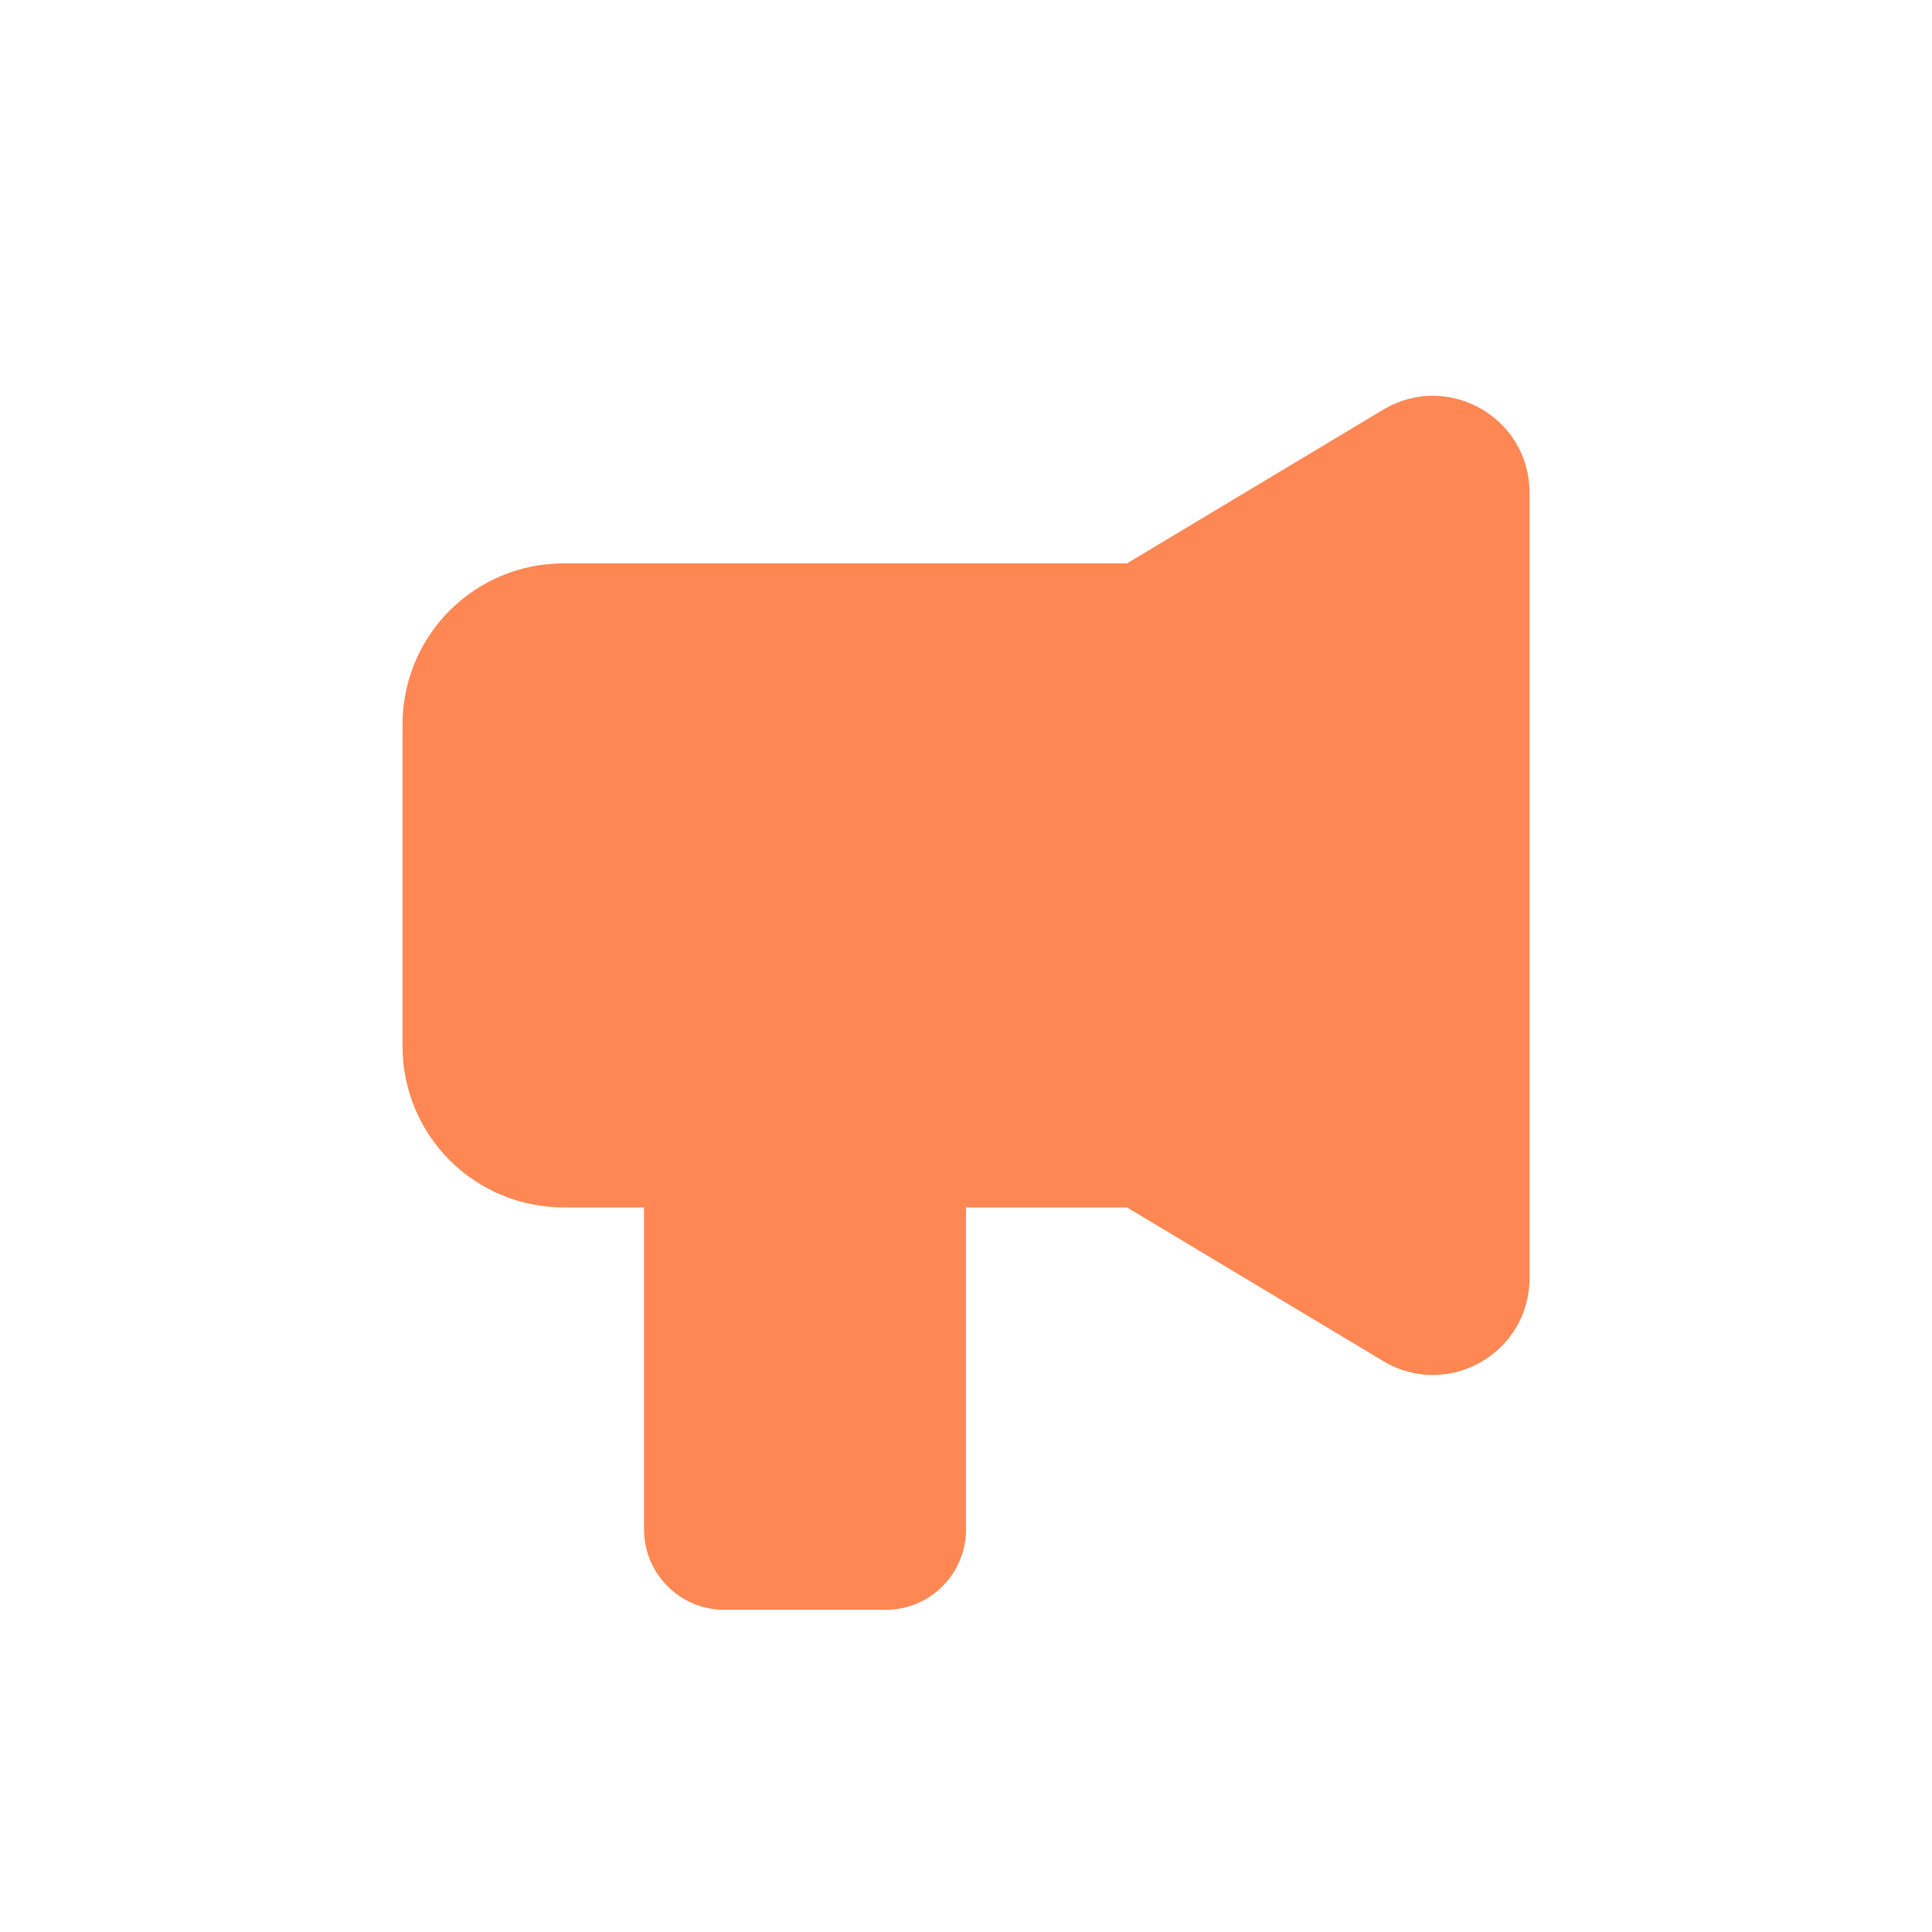 <svg width="20" height="20" viewBox="0 0 20 20" fill="none" xmlns="http://www.w3.org/2000/svg">
<path d="M11.667 5.832H5.833C5.391 5.832 4.967 6.008 4.655 6.32C4.342 6.633 4.167 7.057 4.167 7.499V10.832C4.167 11.274 4.342 11.698 4.655 12.011C4.967 12.323 5.391 12.499 5.833 12.499H6.667V15.832C6.667 16.053 6.754 16.265 6.911 16.421C7.067 16.578 7.279 16.665 7.5 16.665H9.167C9.388 16.665 9.6 16.578 9.756 16.421C9.912 16.265 10 16.053 10 15.832V12.499H11.667L14.319 14.09C14.985 14.49 15.833 14.01 15.833 13.232V5.098C15.833 4.321 14.985 3.841 14.319 4.241L11.667 5.832Z" fill="#FF8754"/>
</svg>
